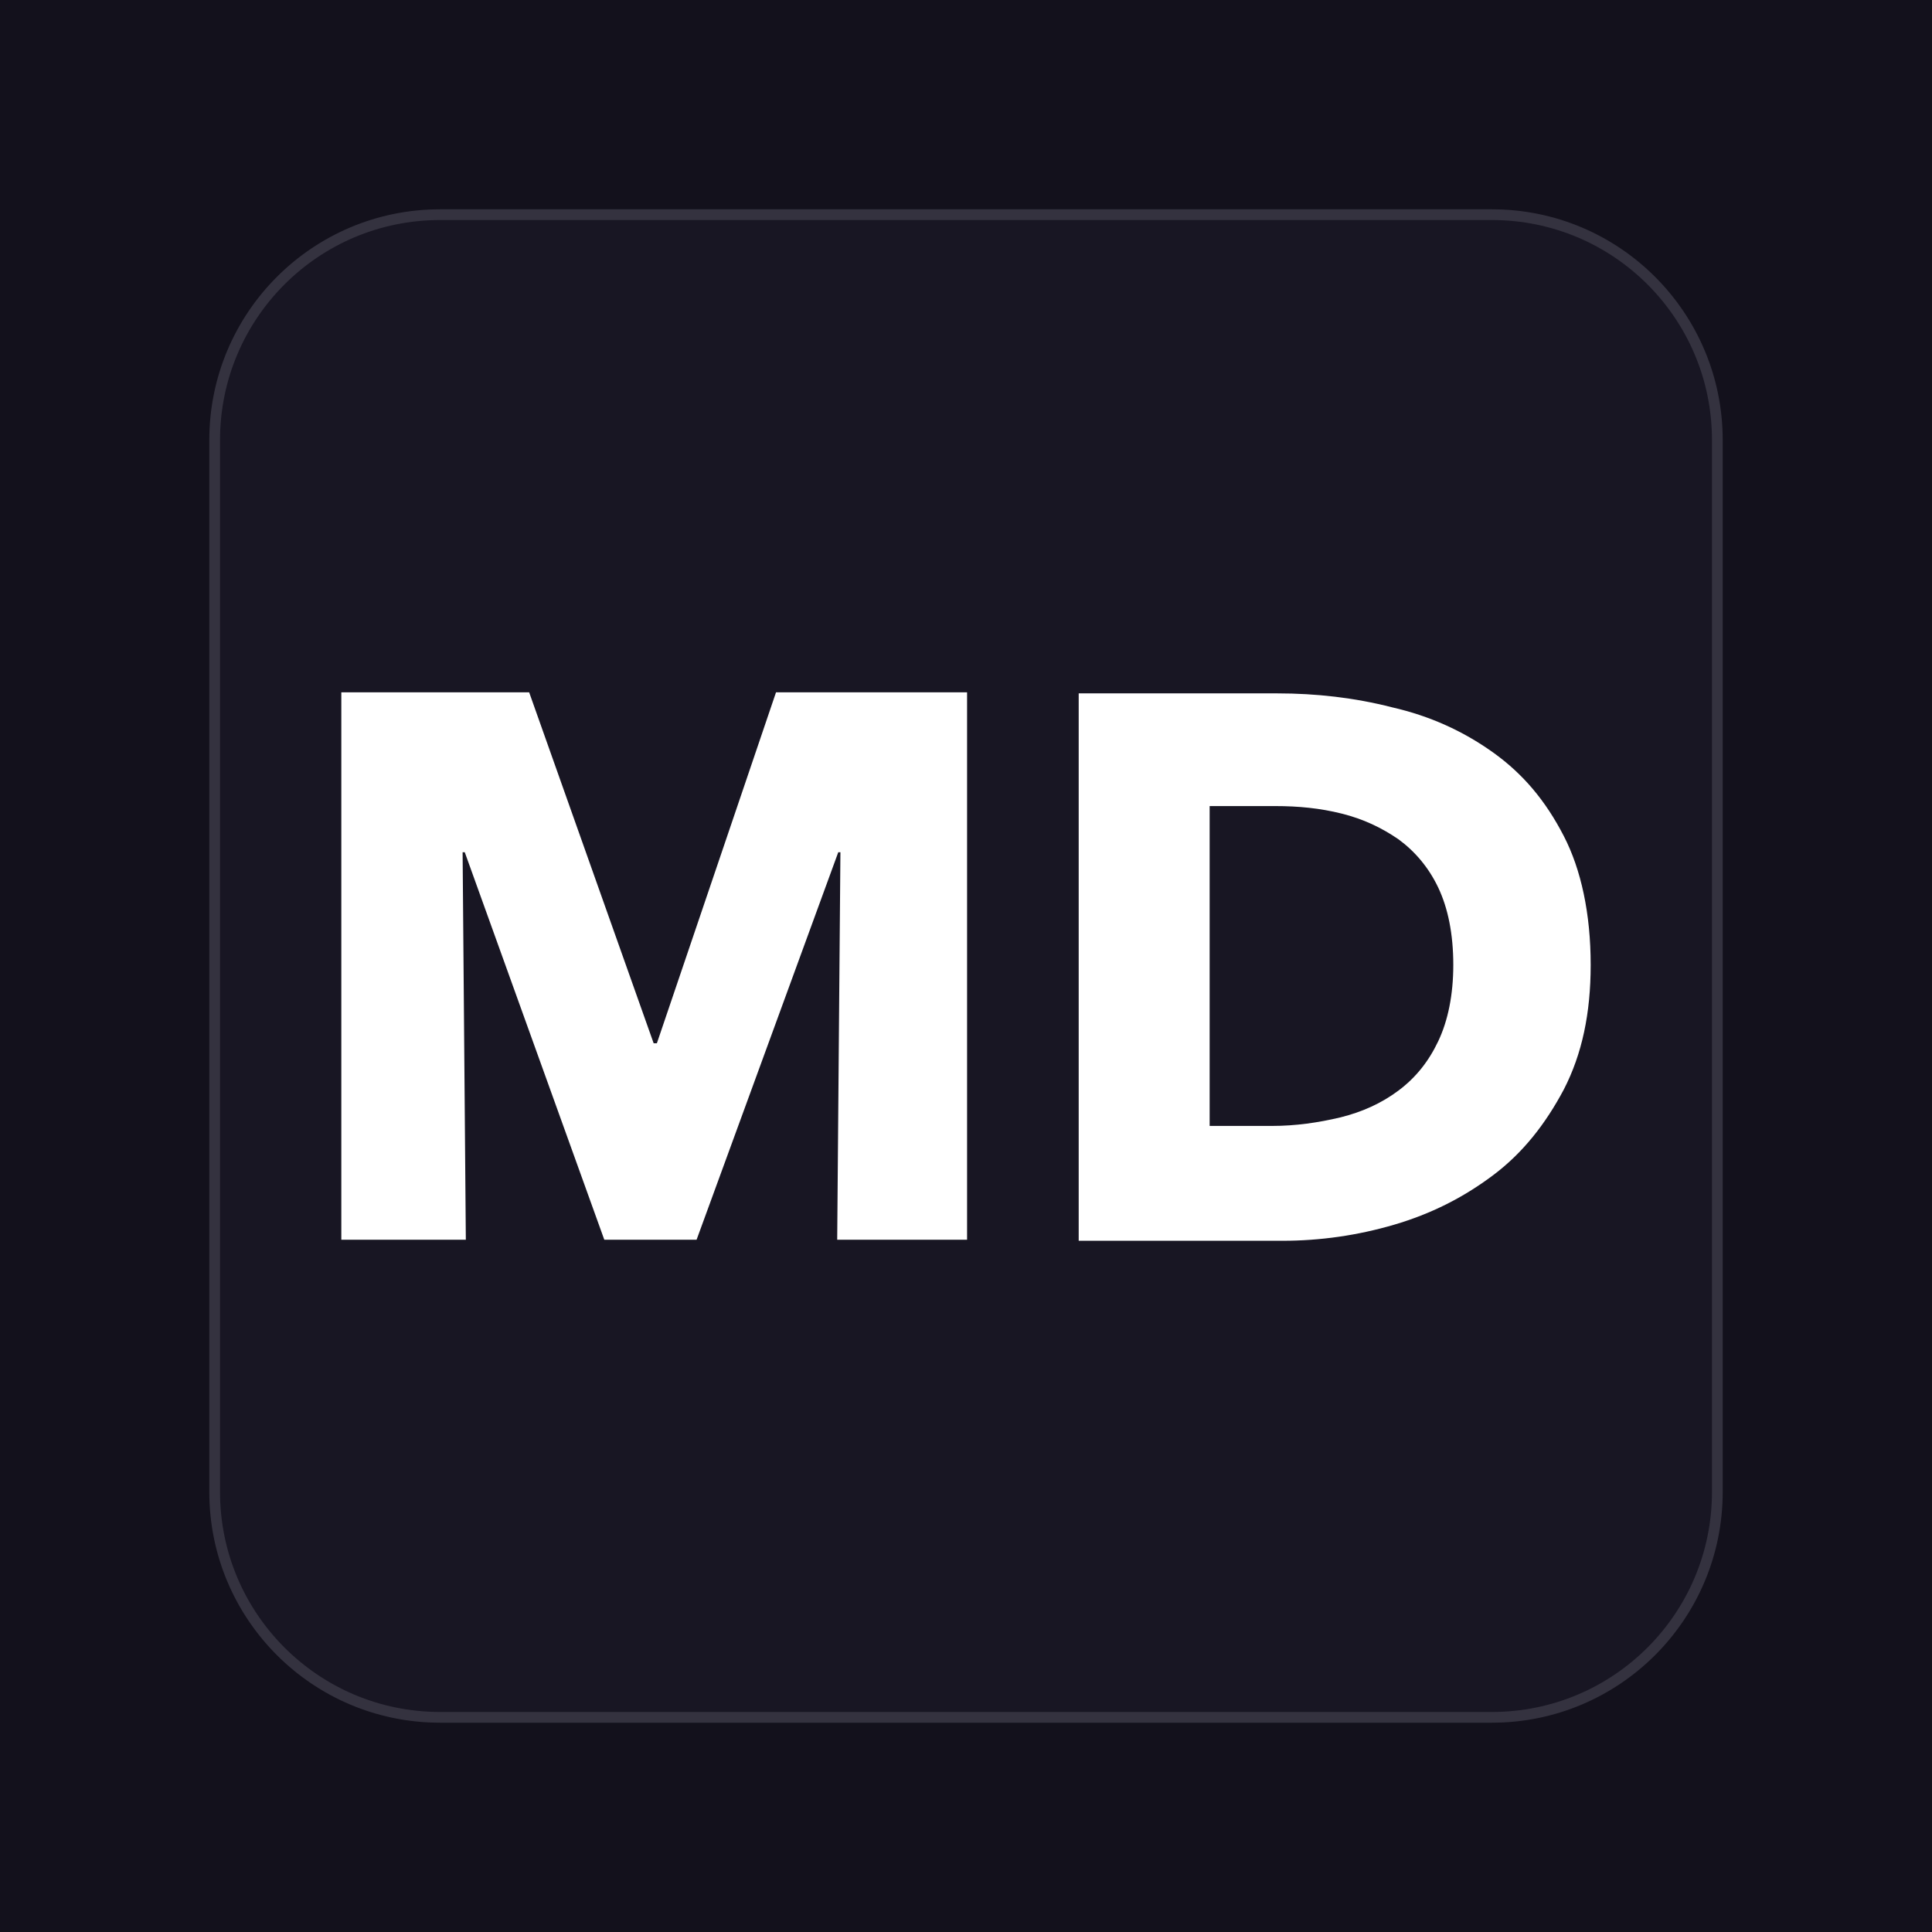 <?xml version="1.0" encoding="utf-8"?>
<!-- Generator: Adobe Illustrator 28.3.0, SVG Export Plug-In . SVG Version: 6.00 Build 0)  -->
<svg version="1.1" xmlns="http://www.w3.org/2000/svg" xmlns:xlink="http://www.w3.org/1999/xlink" x="0px" y="0px"
	 viewBox="0 0 180 180" style="enable-background:new 0 0 180 180;" xml:space="preserve">
<style type="text/css">
	.st0{fill:#13111C;}
	.st1{fill:#181623;stroke:#34323F;stroke-miterlimit:10;}
	.st2{fill:#FFFFFF;}
</style>
<g id="Layer_2">
	<rect class="st0" width="180" height="180"/>
</g>
<g id="Layer_3">
</g>
<g id="Layer_4">
	<path class="st1" d="M139,20H41c-11.6,0-21,9.4-21,21V139c0,11.6,9.4,21,21,21H139c11.6,0,21-9.4,21-21V41
		C160,29.4,150.6,20,139,20z"/>
	<g>
		<path class="st2" d="M78,115.5l0.3-36.1h-0.2l-13.2,36.1h-8.6L43.3,79.4h-0.2l0.3,36.1H31.8v-51h17.5l11.6,32.7h0.3l11.1-32.7
			h17.8v51H78z"/>
		<path class="st2" d="M148.2,89.9c0,4.5-0.8,8.3-2.5,11.6c-1.7,3.2-3.8,5.9-6.6,8s-5.8,3.6-9.2,4.6c-3.4,1-6.9,1.5-10.4,1.5h-19
			v-51H119c3.6,0,7.2,0.4,10.7,1.3c3.5,0.8,6.6,2.2,9.4,4.2s4.9,4.5,6.6,7.8C147.3,81,148.2,85.1,148.2,89.9z M135.4,89.9
			c0-2.9-0.5-5.3-1.4-7.2c-0.9-1.9-2.2-3.4-3.7-4.5c-1.6-1.1-3.3-1.9-5.3-2.4c-2-0.5-4-0.7-6.2-0.7h-6.1v29.8h5.8
			c2.2,0,4.3-0.3,6.4-0.8c2-0.5,3.8-1.3,5.4-2.5c1.6-1.2,2.8-2.7,3.7-4.6C134.9,95.1,135.4,92.7,135.4,89.9z"/>
	</g>
</g>
<g id="Layer_1">
</g>
</svg>
